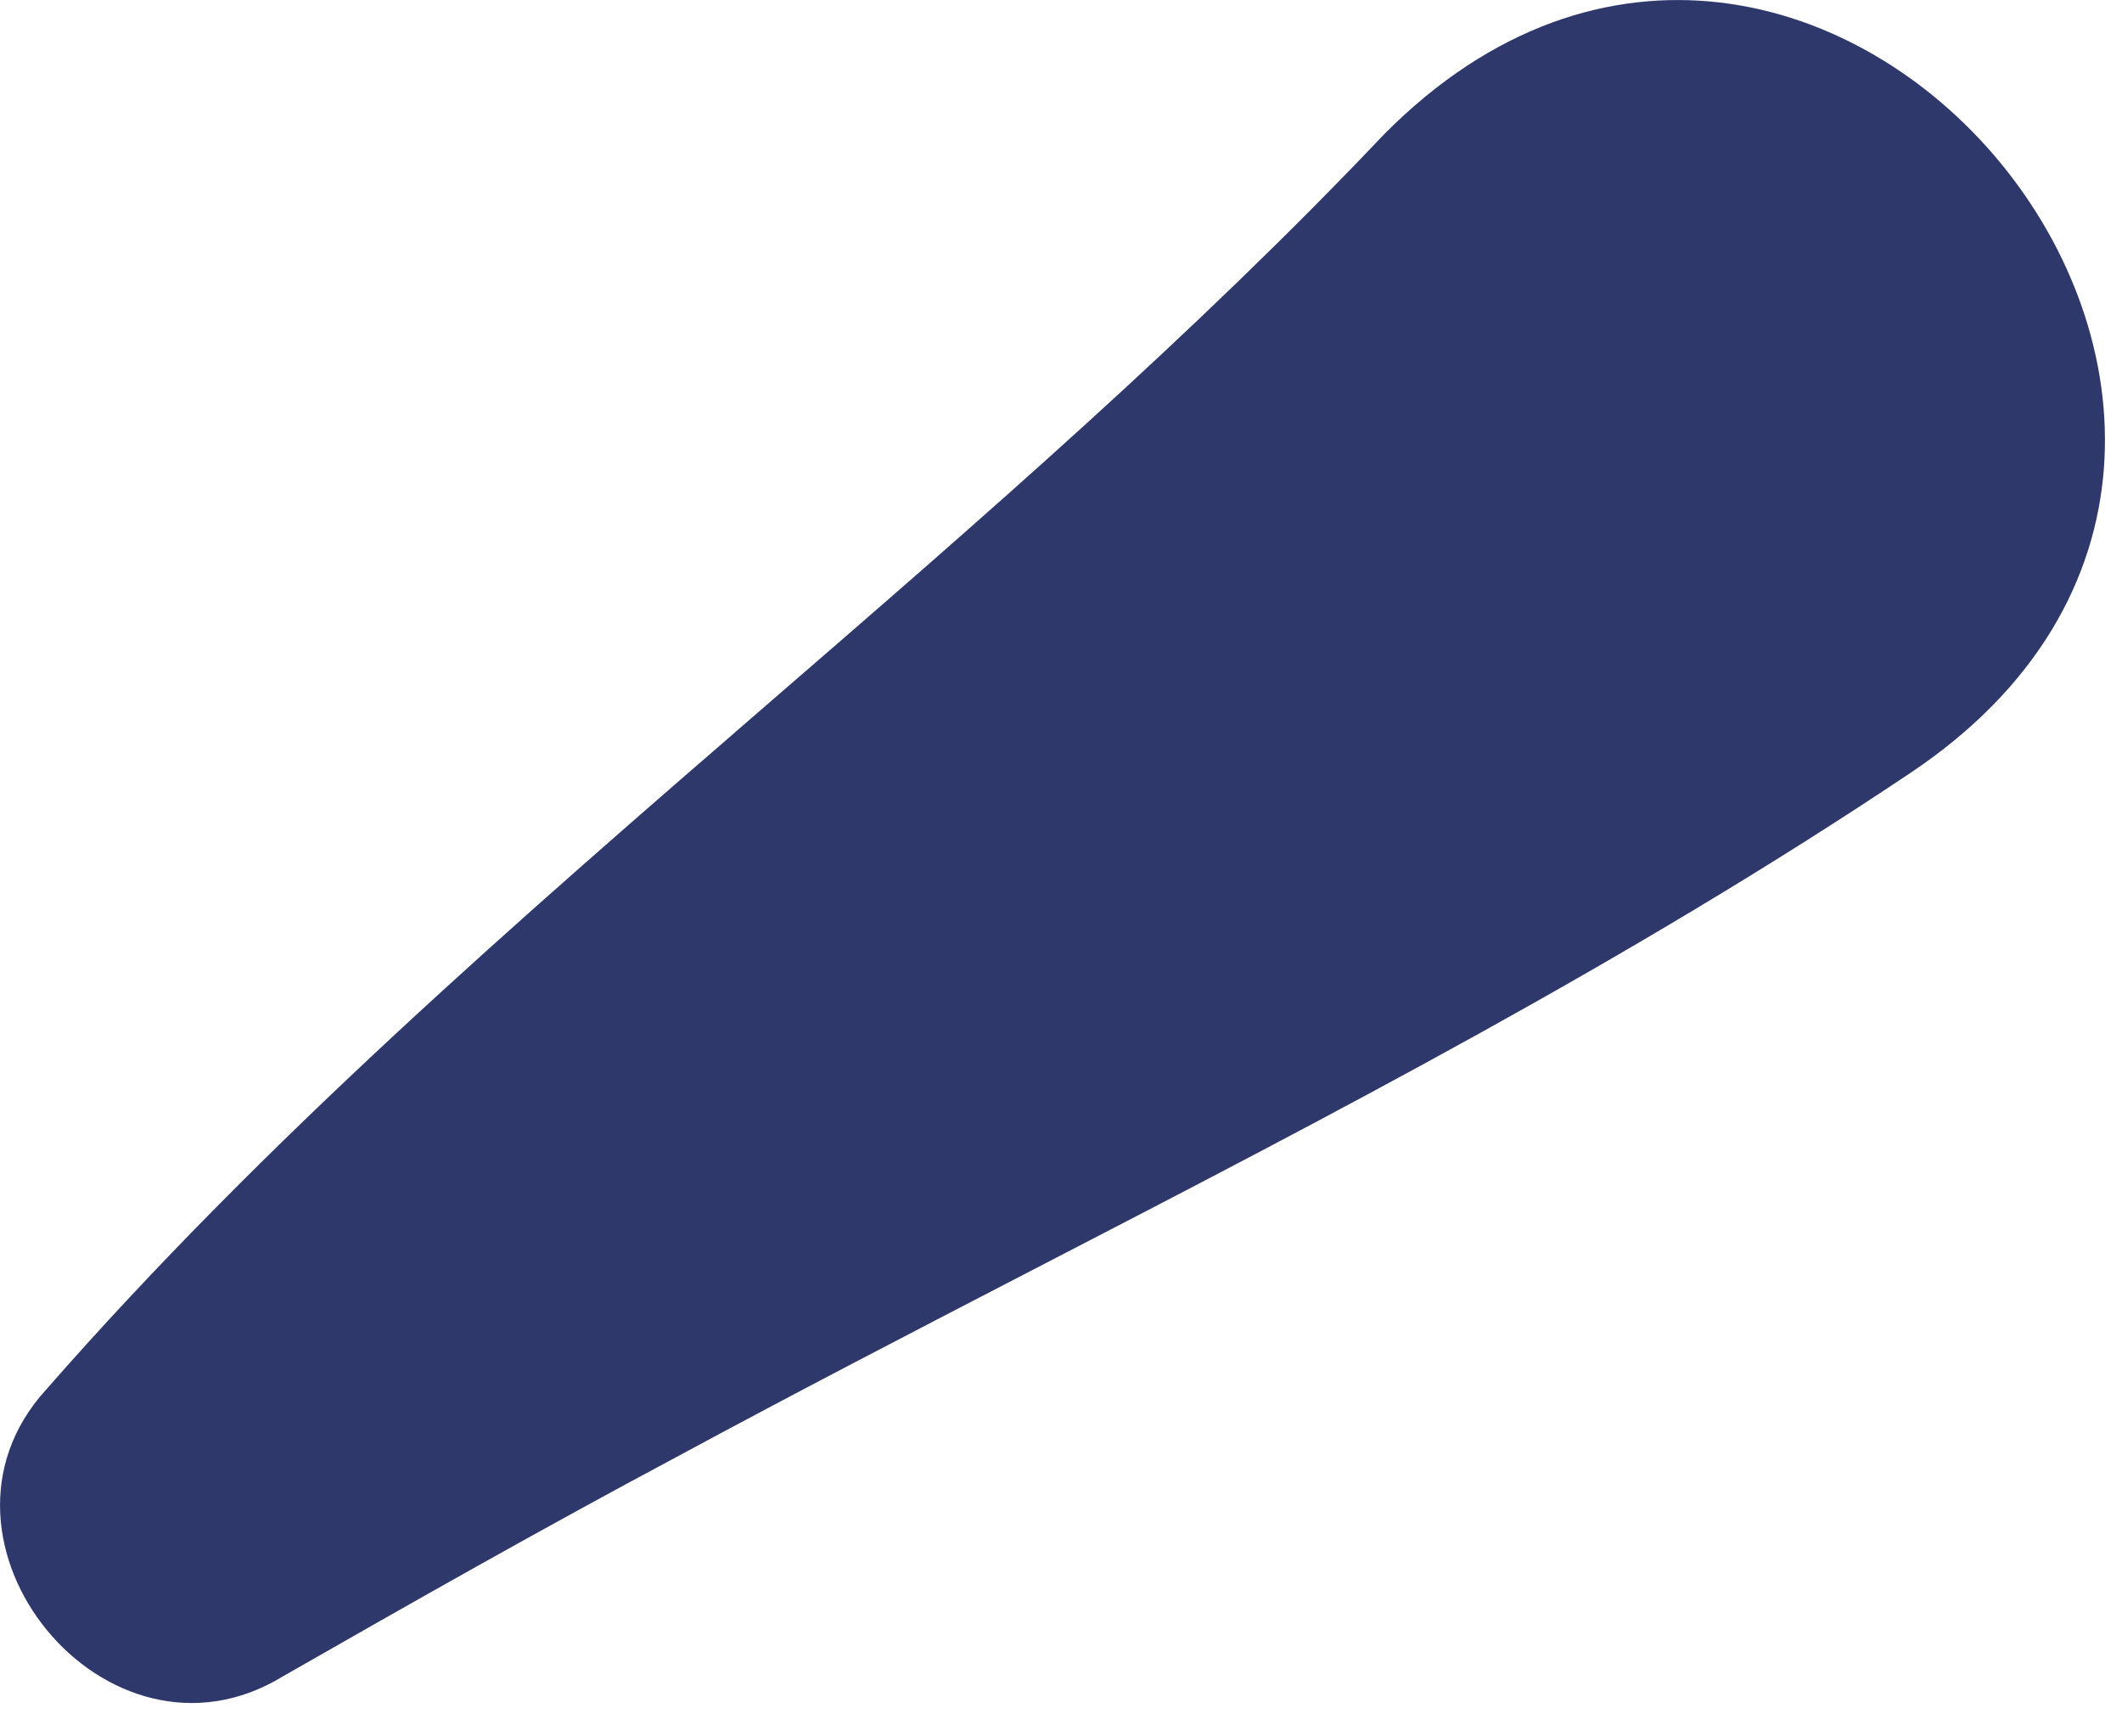 <svg width="11" height="9" viewBox="0 0 11 9" fill="none" xmlns="http://www.w3.org/2000/svg">
<path fill-rule="evenodd" clip-rule="evenodd" d="M3.503 7.554C2.813 7.922 2.141 8.303 1.468 8.688C0.554 9.248 -0.473 7.987 0.237 7.205C1.375 5.905 2.684 4.771 3.99 3.64C5.089 2.689 6.185 1.74 7.175 0.696C9.411 -1.56 12.547 2.24 9.902 4.007C8.444 4.983 6.906 5.779 5.369 6.574C4.745 6.897 4.121 7.22 3.503 7.554Z" fill="#2E386B"/>
</svg>
